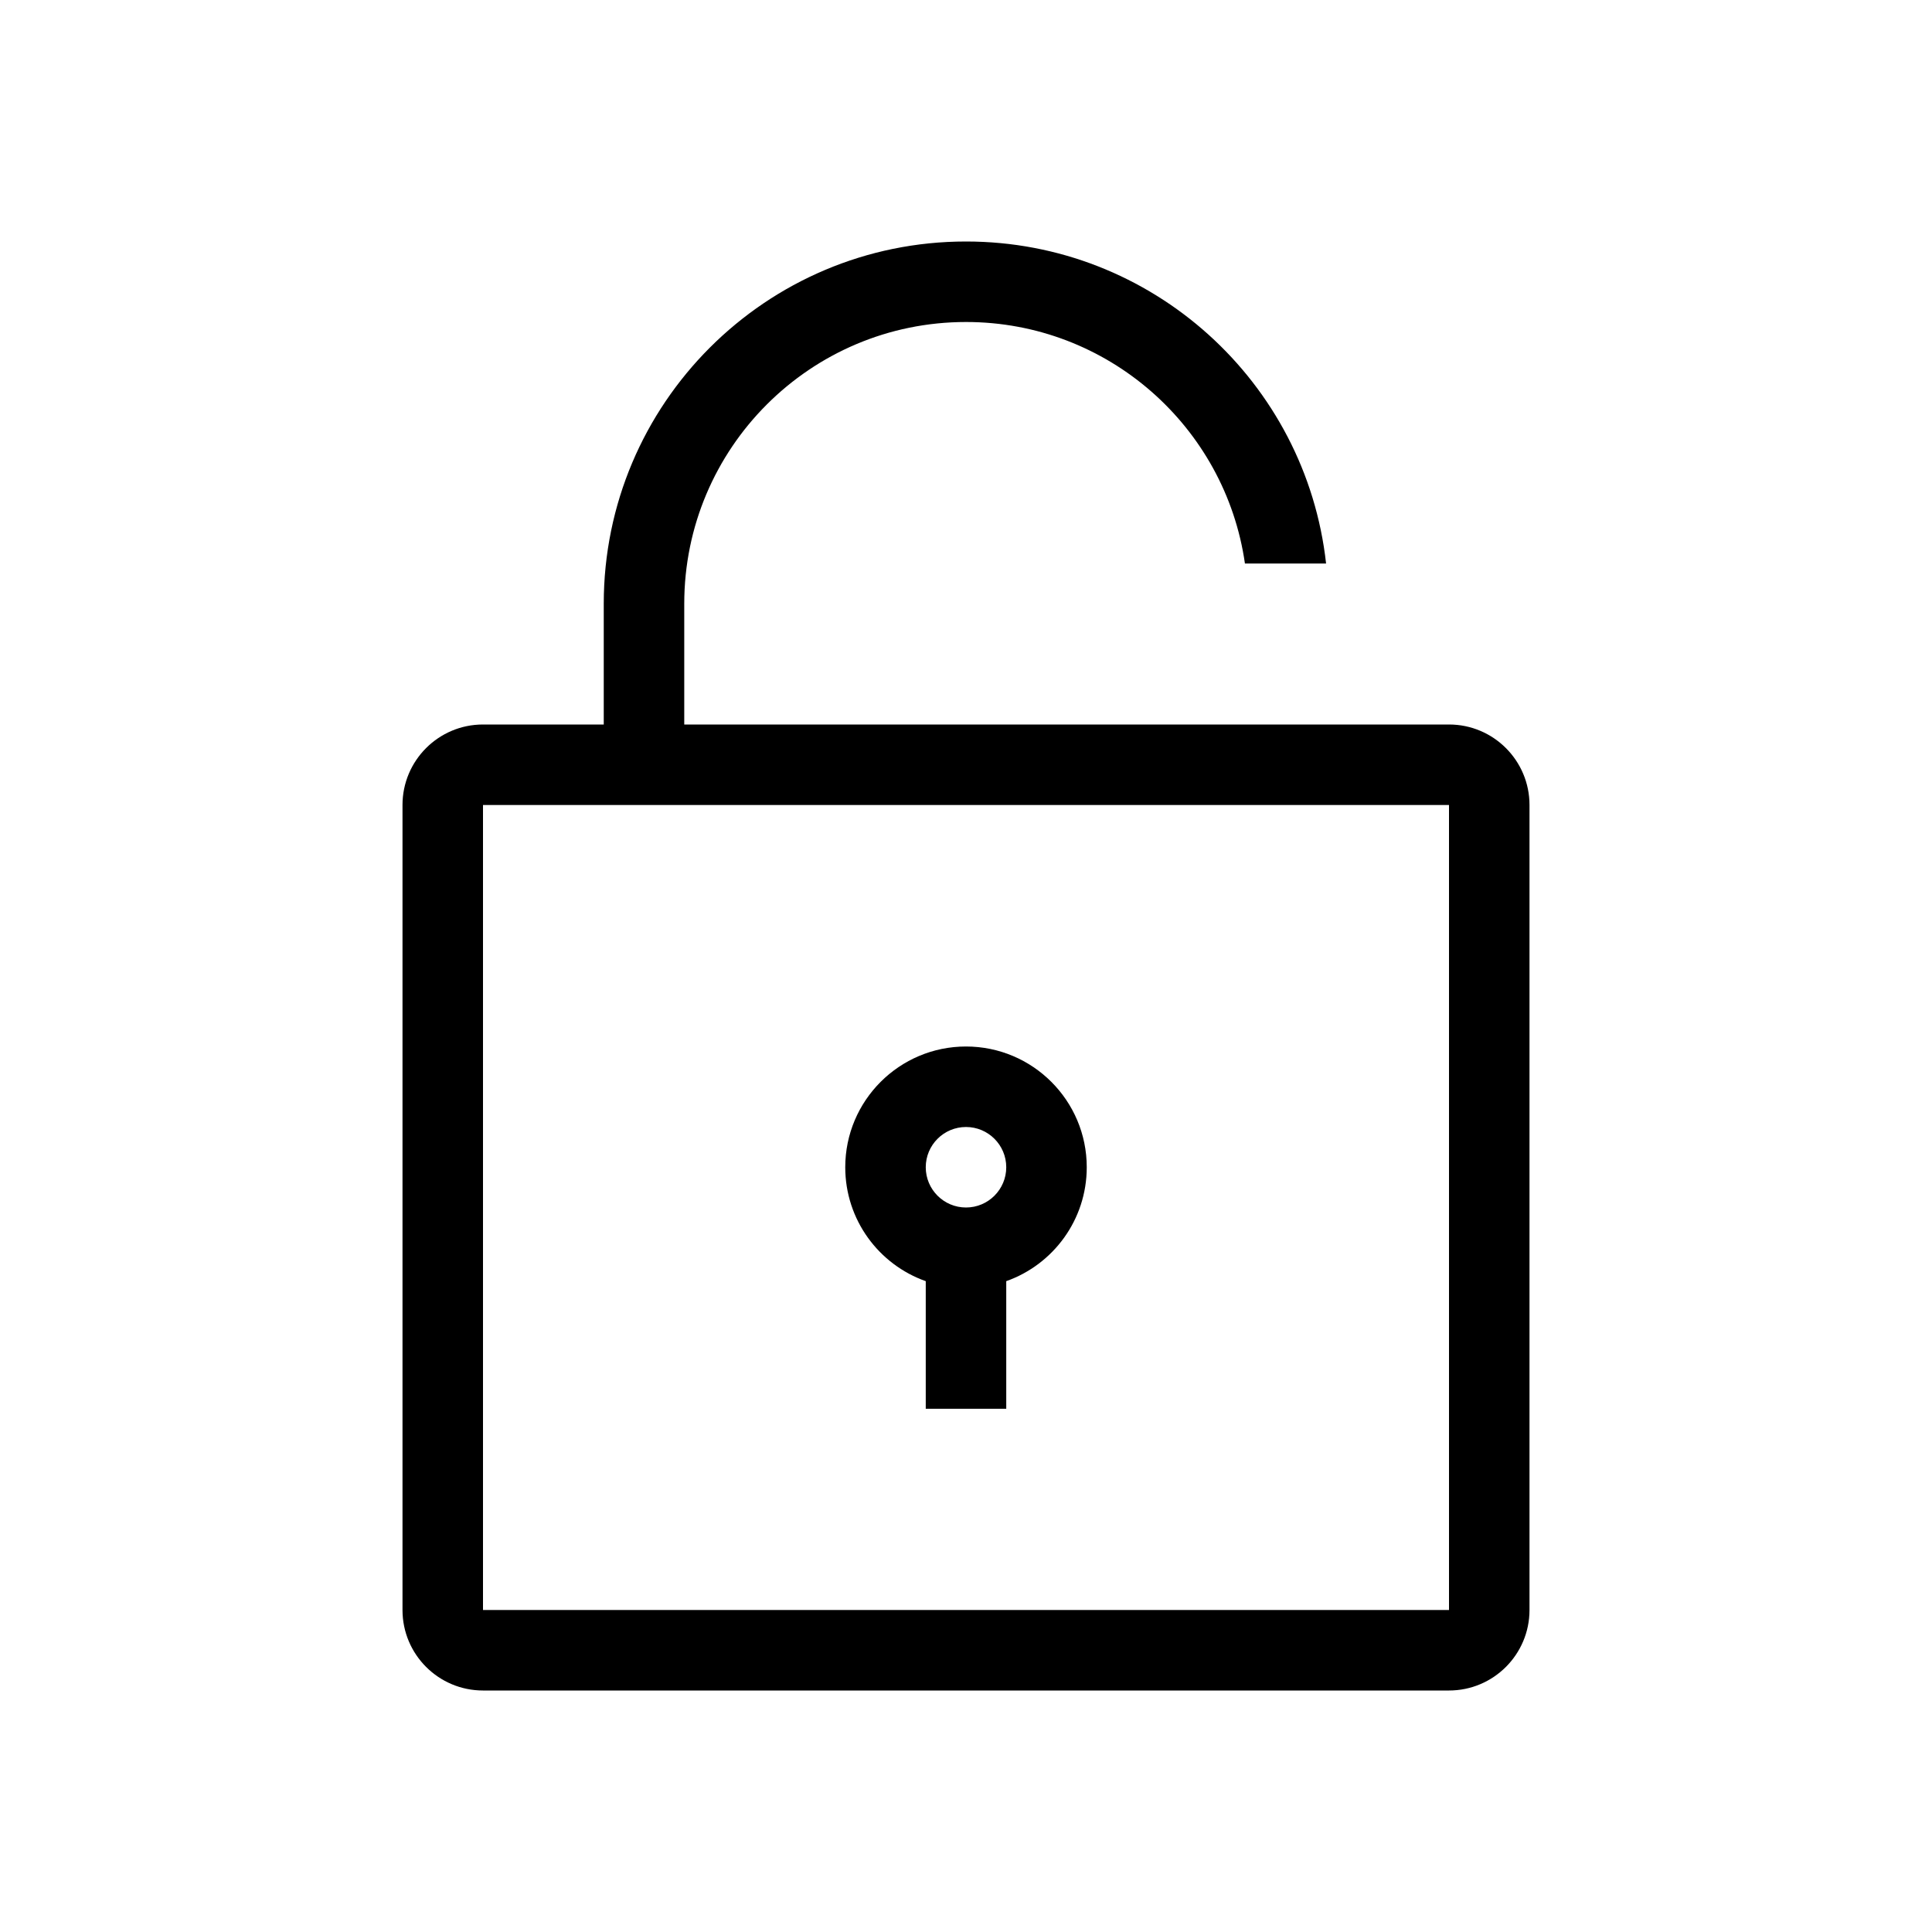 <svg viewBox="0 0 24 24" xmlns="http://www.w3.org/2000/svg">
<path fill-rule="evenodd" clip-rule="evenodd" d="M8.5 9V7.5C8.5 5.567 10.067 4 12 4C13.763 4 15.222 5.304 15.465 7H16.473C16.224 4.75 14.316 3 12 3C9.515 3 7.5 5.015 7.5 7.5V9H6C5.448 9 5 9.448 5 10V20C5 20.552 5.448 21 6 21H18C18.552 21 19 20.552 19 20V10C19 9.448 18.552 9 18 9H8.5ZM6 10H18V20H6V10Z"/>
<path fill-rule="evenodd" clip-rule="evenodd" d="M12.5 14.5C12.5 14.776 12.276 15 12 15C11.724 15 11.5 14.776 11.5 14.5C11.5 14.224 11.724 14 12 14C12.276 14 12.5 14.224 12.5 14.5ZM12.5 15.915C13.083 15.709 13.5 15.153 13.5 14.5C13.5 13.672 12.828 13 12 13C11.172 13 10.5 13.672 10.5 14.5C10.5 15.153 10.917 15.709 11.5 15.915V17.5H12.5V15.915Z"/>
</svg>
